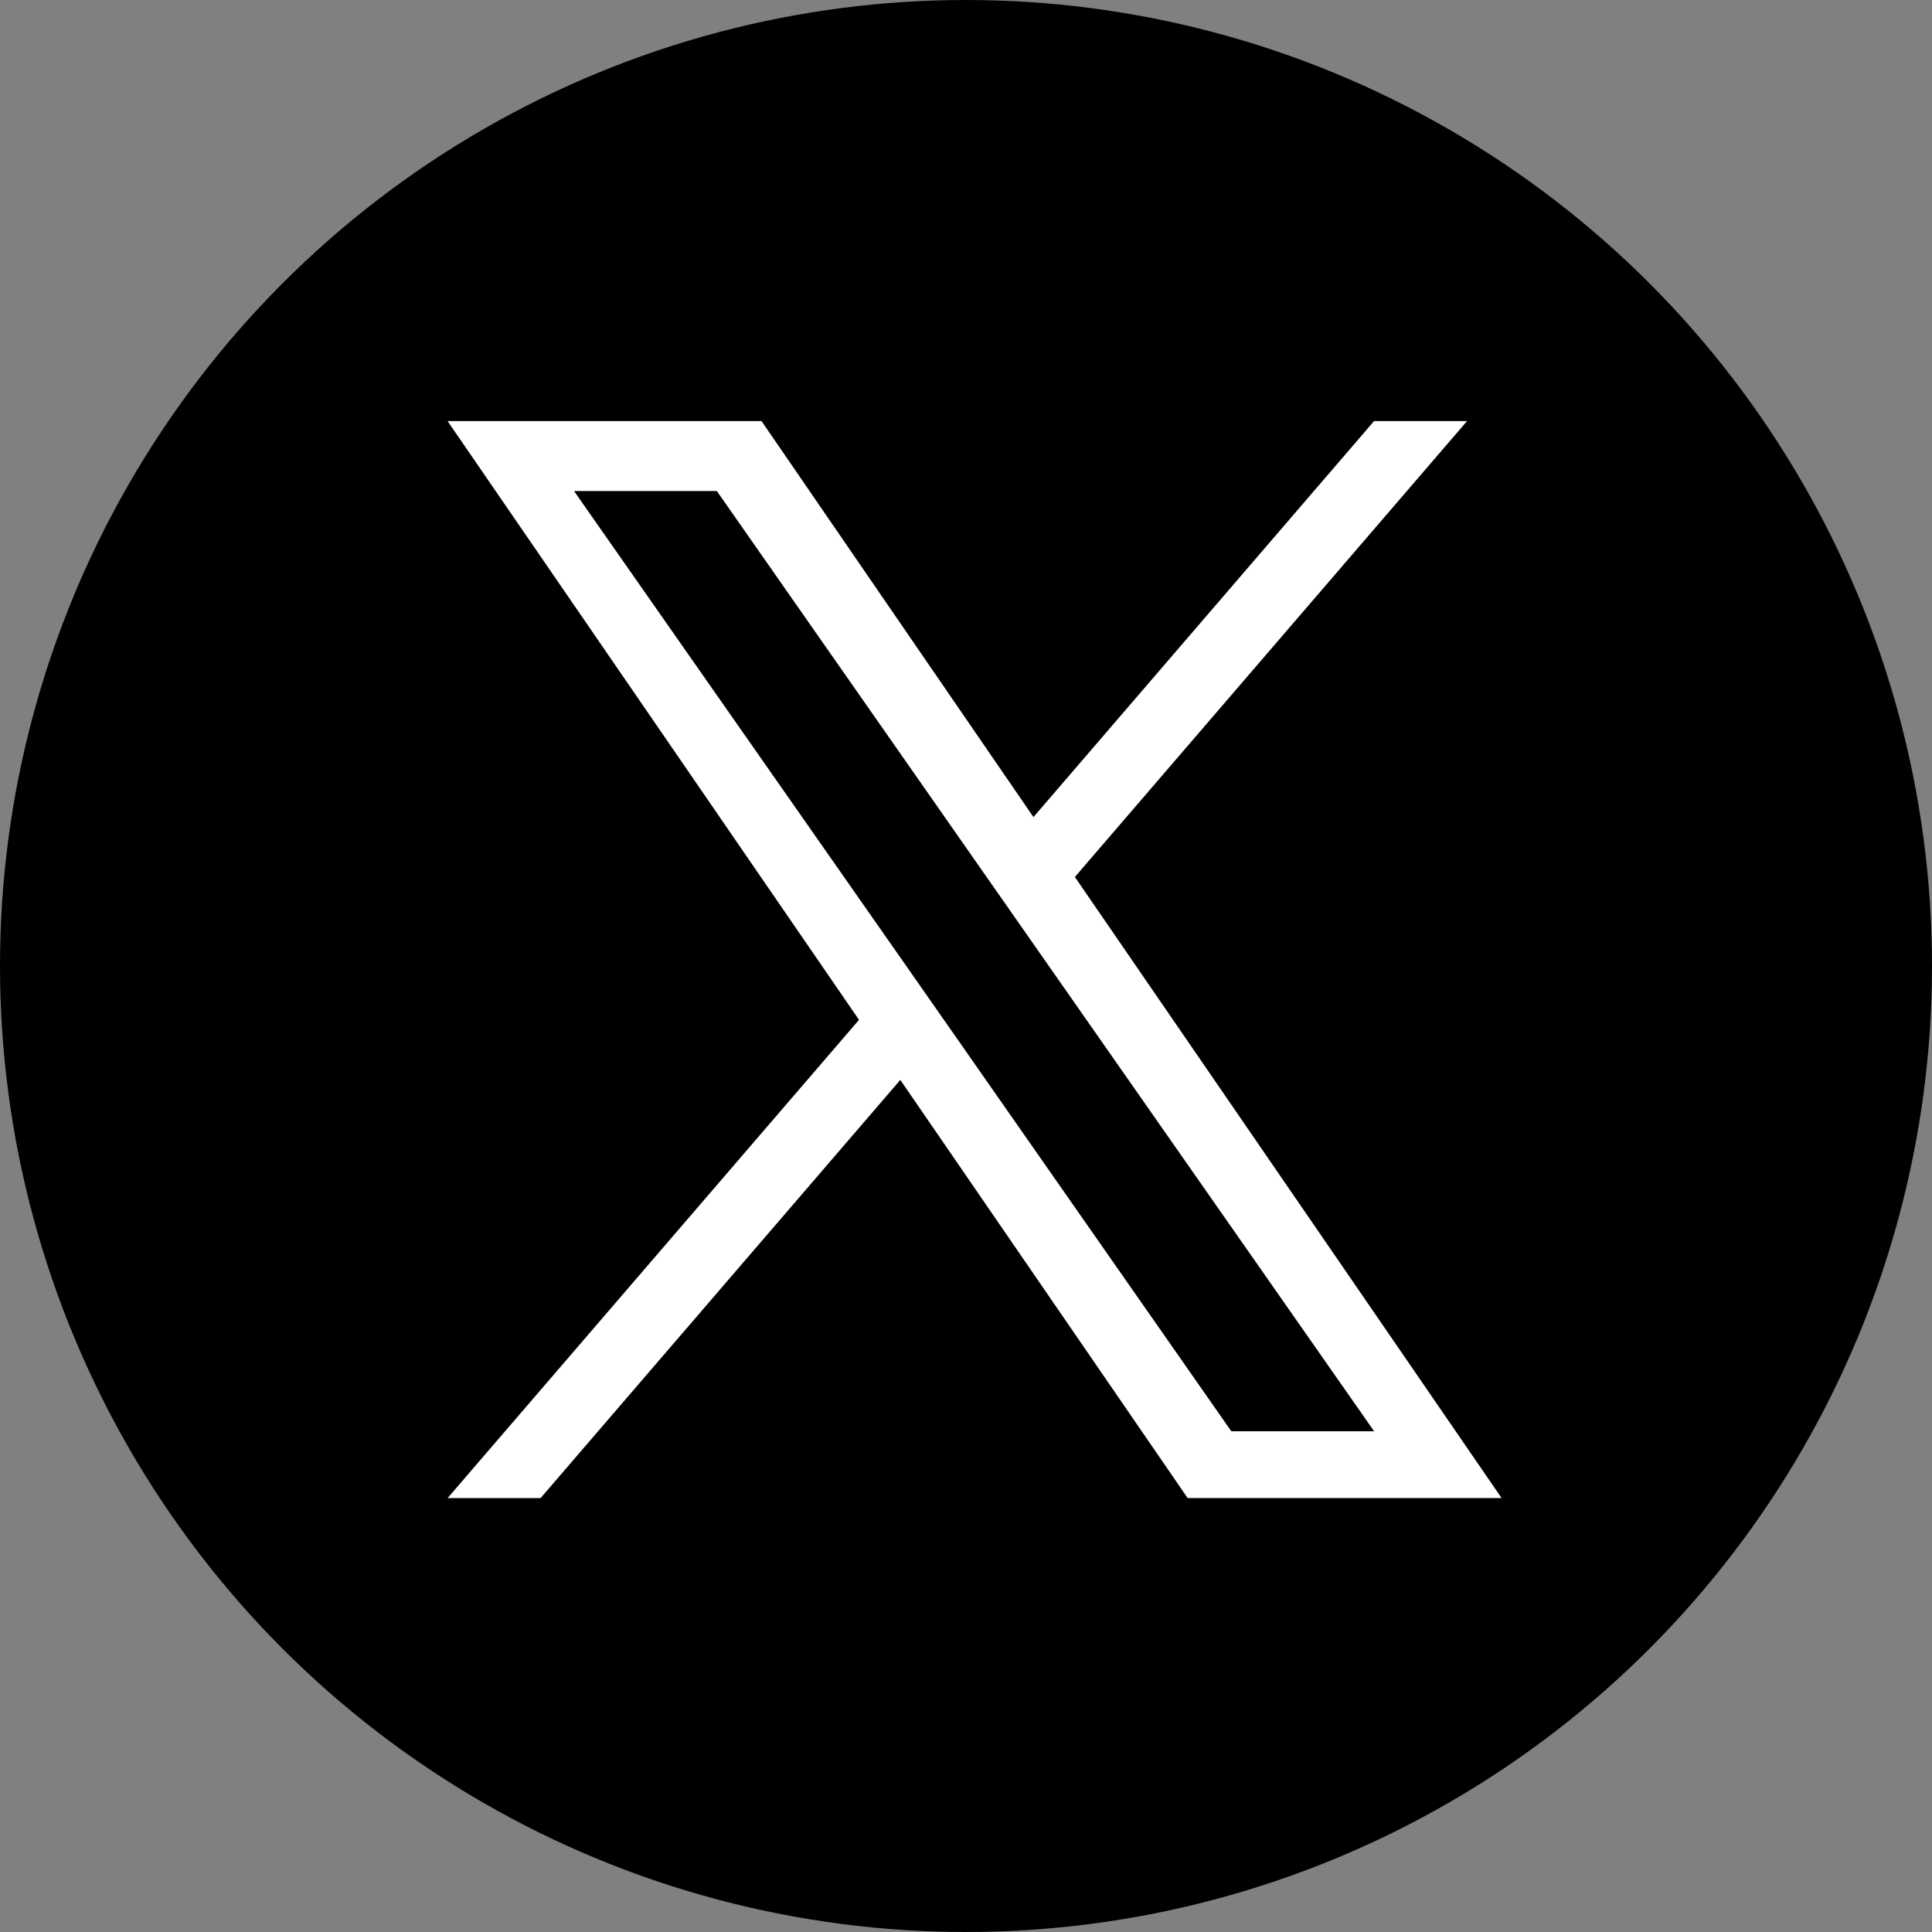 <svg xmlns="http://www.w3.org/2000/svg" width="24" height="24" viewBox="0 0 24 24">
  <rect x="0" y="0" width="24" height="24" fill="#808080" stroke="none"/>
  <g id="Group_40969" data-name="Group 40969" transform="translate(-789 -358)">
    <circle id="Ellipse_6000" data-name="Ellipse 6000" cx="12" cy="12" r="12" transform="translate(789 358)"/>
    <path id="logo" d="M7.791,5.665,12.664,0H11.509L7.278,4.919,3.9,0H0L5.111,7.438,0,13.379H1.155L5.624,8.184l3.569,5.194h3.9l-5.3-7.714ZM6.209,7.5l-.518-.741L1.571.869H3.345L6.67,5.626l.518.741,4.322,6.182H9.736L6.209,7.5Z" transform="translate(794.56 363.231)" fill="#fff"/>
  </g>
</svg>
